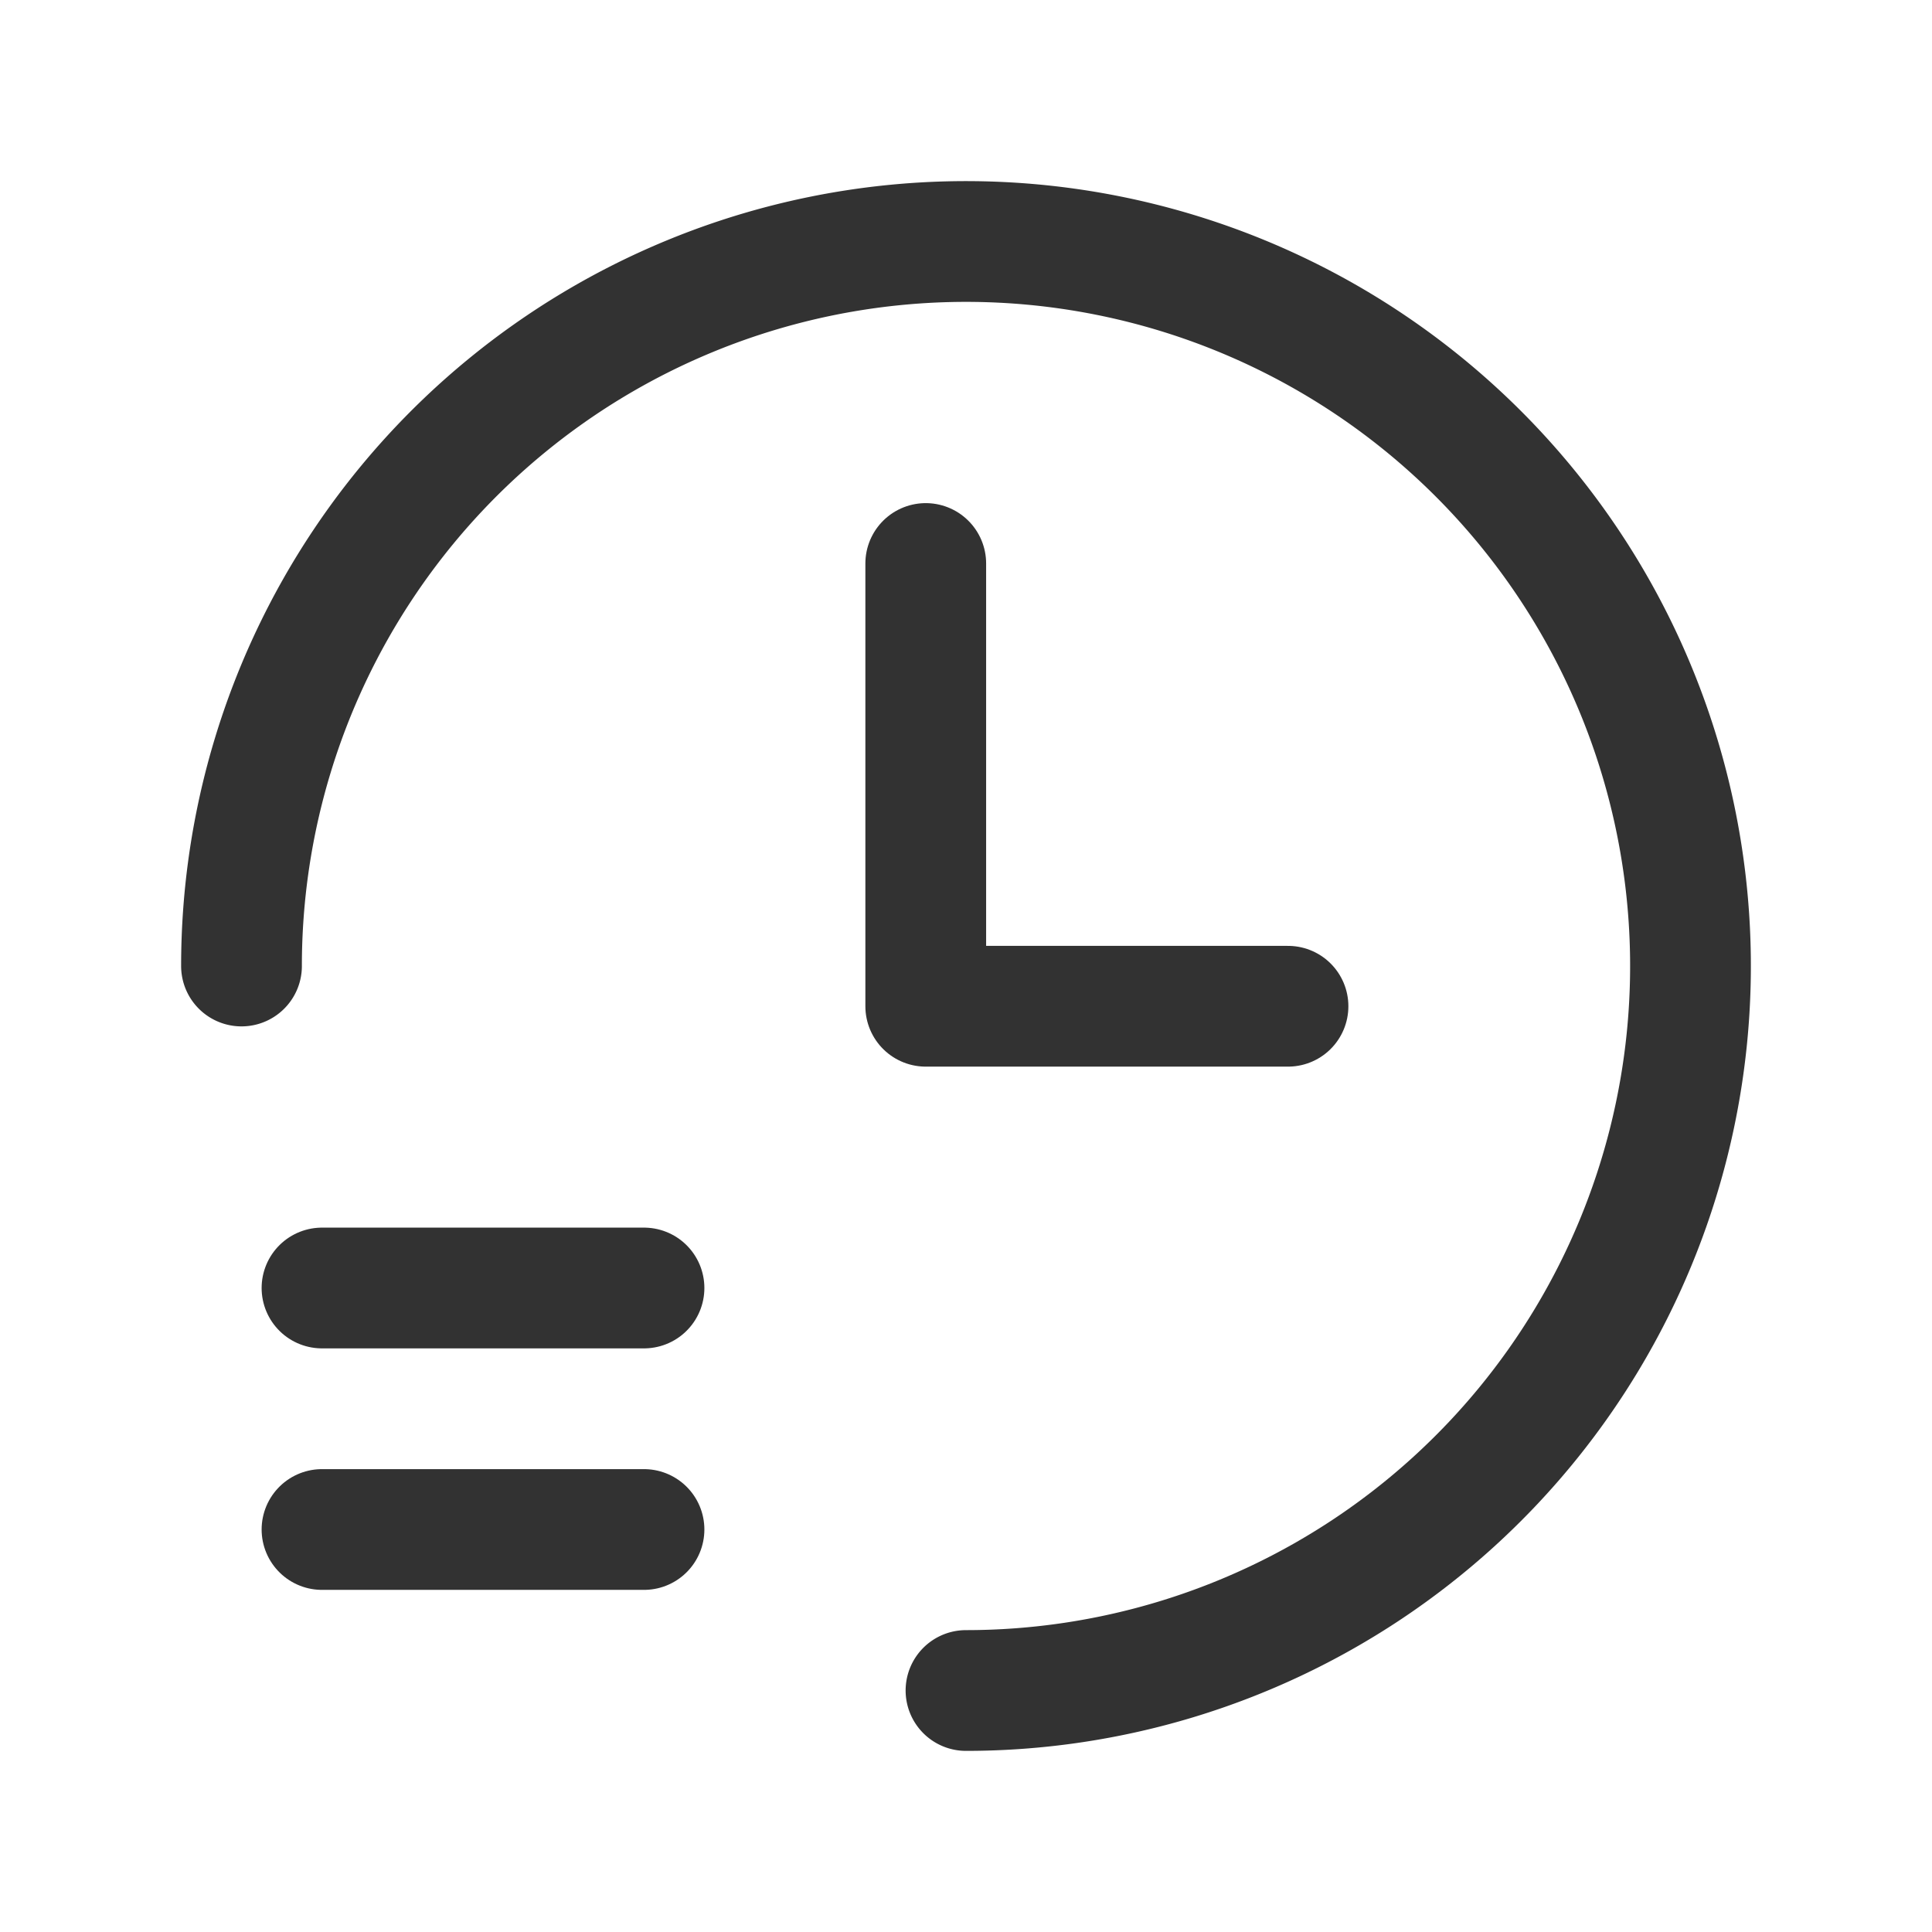<svg xmlns="http://www.w3.org/2000/svg" viewBox="0 0 24 24"><path d="M3,12a9,9,0,1,1,9,9" fill="none" stroke="#323232" stroke-linecap="round" stroke-linejoin="round" stroke-width="1.5"/><line x1="4" y1="16" x2="8" y2="16" fill="none" stroke="#323232" stroke-linecap="round" stroke-linejoin="round" stroke-width="1.5"/><line x1="4" y1="19" x2="8" y2="19" fill="none" stroke="#323232" stroke-linecap="round" stroke-linejoin="round" stroke-width="1.5"/><polyline points="11.5 7 11.5 12.5 16 12.5" fill="none" stroke="#323232" stroke-linecap="round" stroke-linejoin="round" stroke-width="1.5"/></svg>
